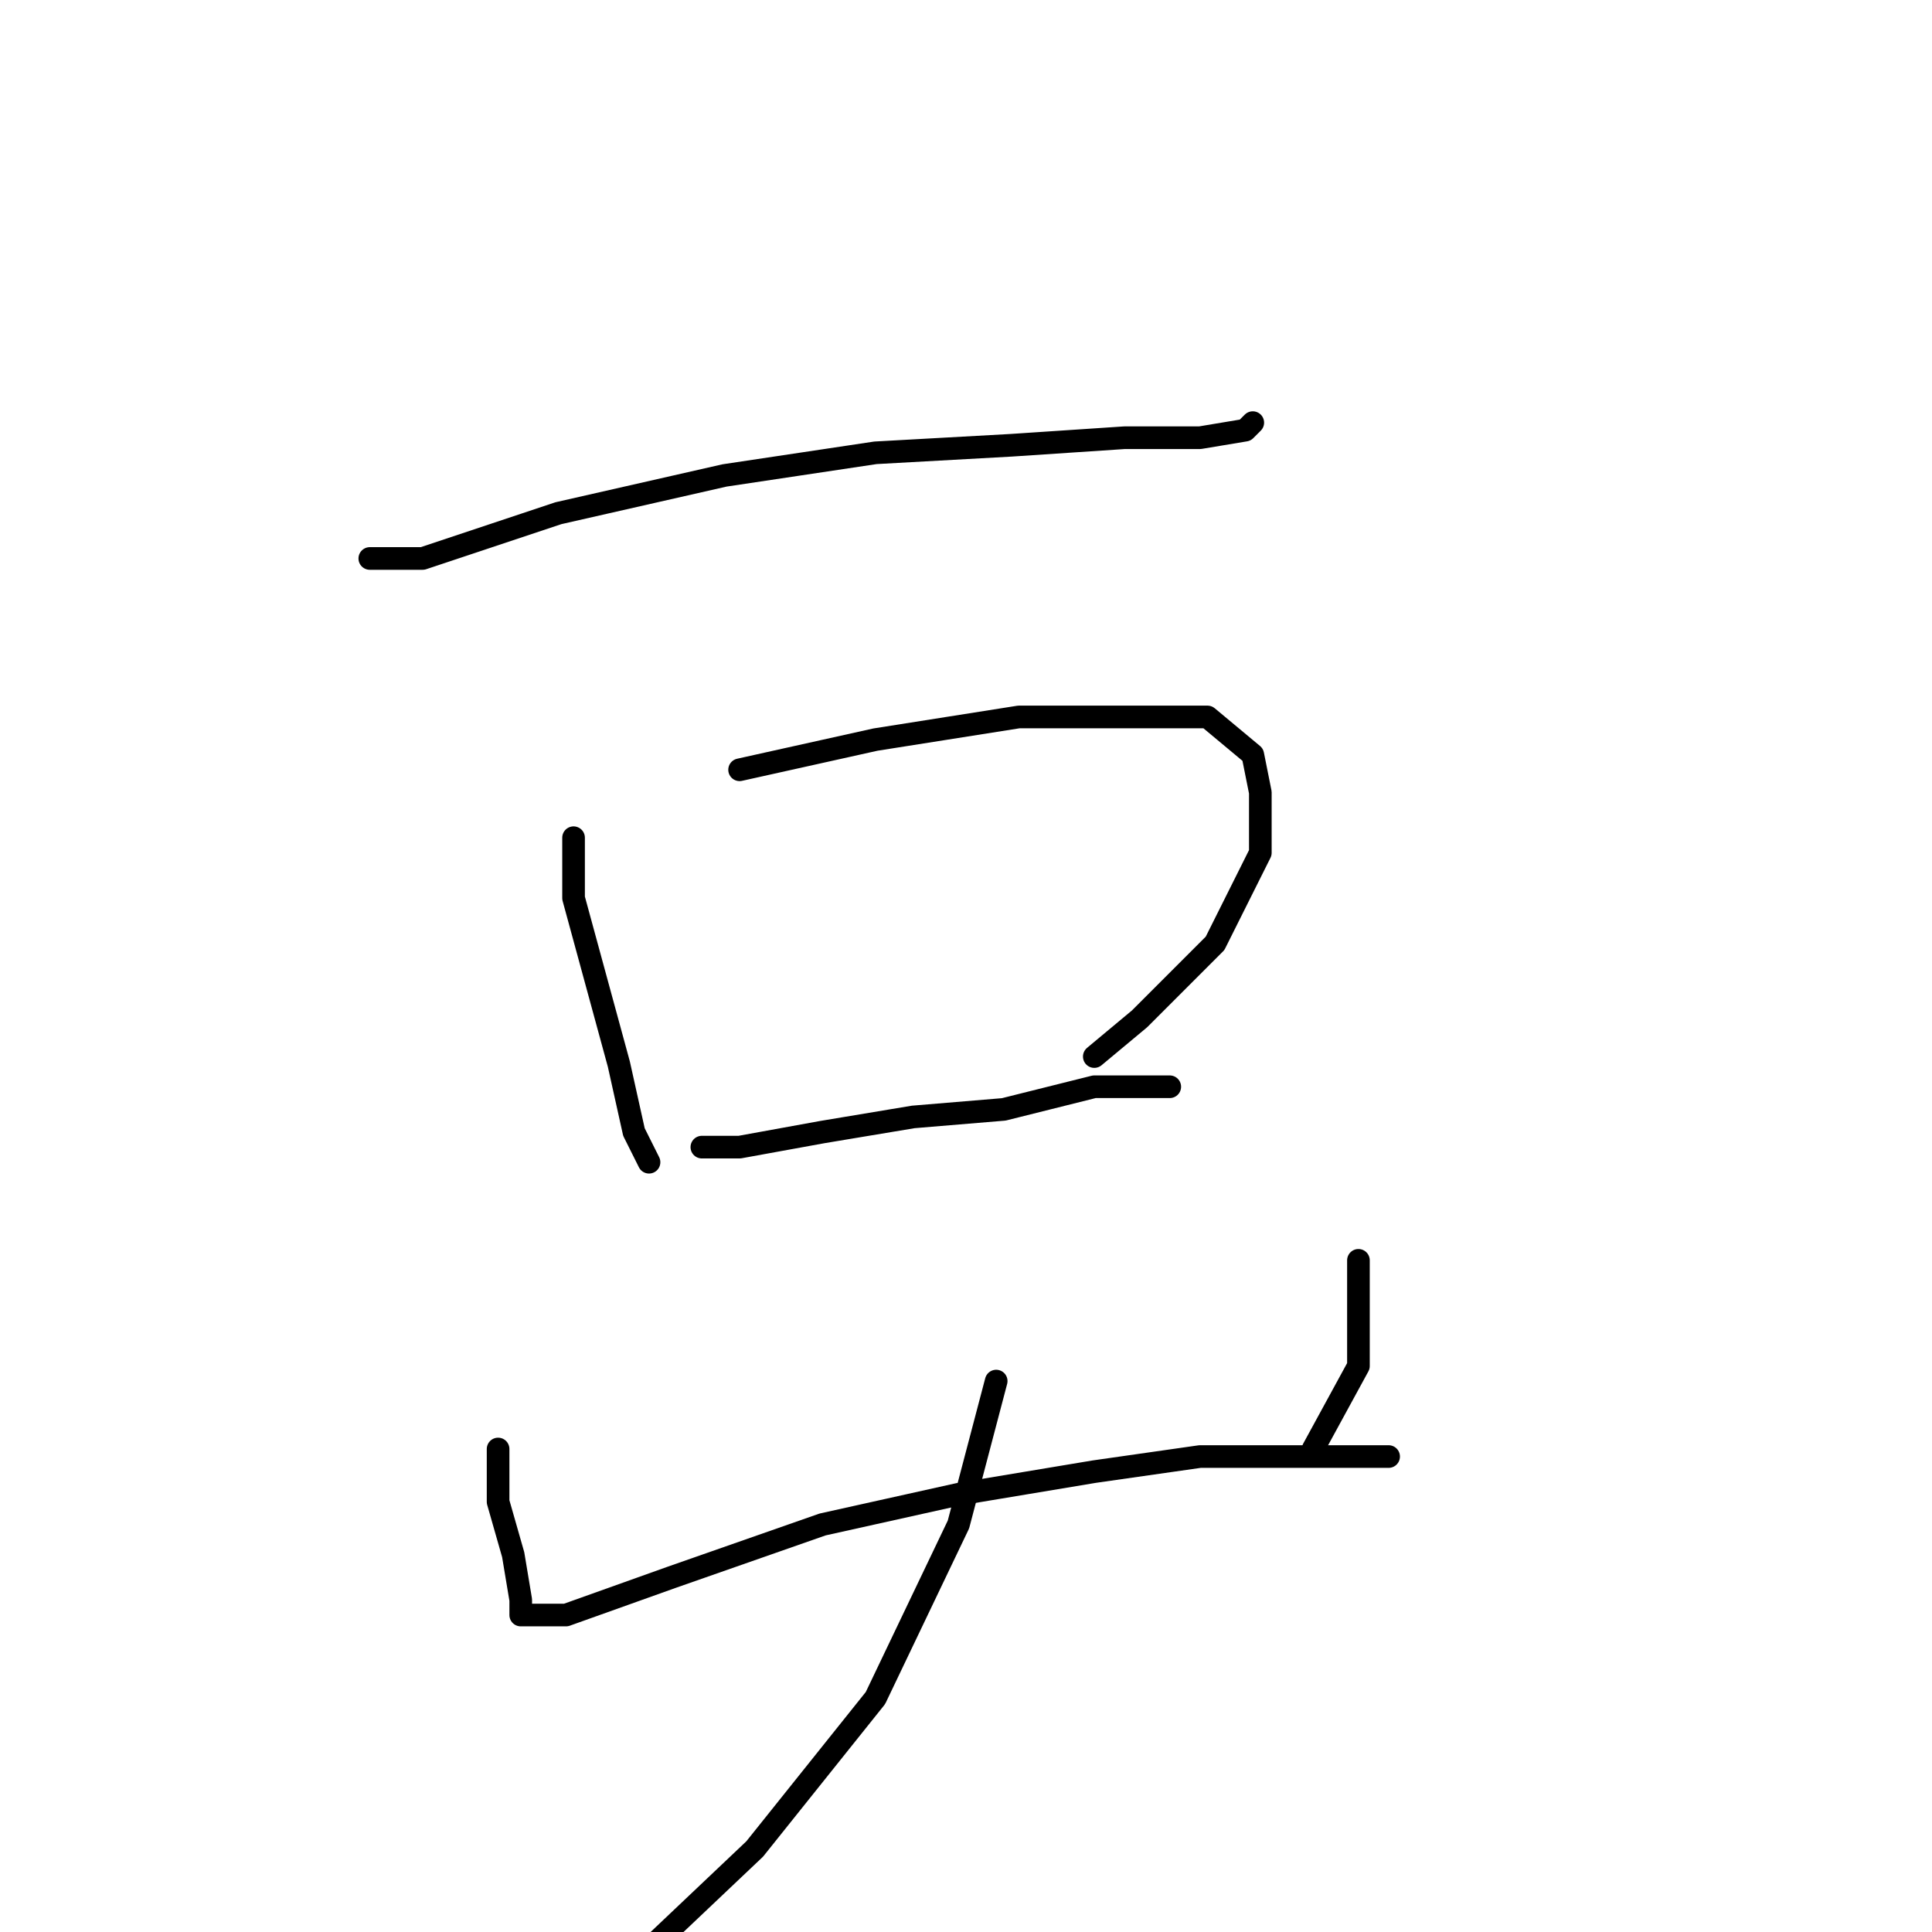 <?xml version="1.0" standalone="no"?>
    <svg width="256" height="256" xmlns="http://www.w3.org/2000/svg" version="1.1">
    <polyline stroke="black" stroke-width="3" stroke-linecap="round" fill="transparent" stroke-linejoin="round" points="49 74 56 74 74 68 96 63 116 60 134 59 149 58 159 58 165 57 166 56 166 56 " />
        <polyline stroke="black" stroke-width="3" stroke-linecap="round" fill="transparent" stroke-linejoin="round" points="76 111 76 119 79 130 82 141 84 150 86 154 86 154 " />
        <polyline stroke="black" stroke-width="3" stroke-linecap="round" fill="transparent" stroke-linejoin="round" points="98 102 116 98 135 95 151 95 160 95 166 100 167 105 167 113 161 125 151 135 145 140 145 140 " />
        <polyline stroke="black" stroke-width="3" stroke-linecap="round" fill="transparent" stroke-linejoin="round" points="93 152 98 152 109 150 121 148 133 147 145 144 155 144 155 144 " />
        <polyline stroke="black" stroke-width="3" stroke-linecap="round" fill="transparent" stroke-linejoin="round" points="66 192 66 199 68 206 69 212 69 214 75 214 89 209 109 202 127 198 145 195 159 193 173 193 181 193 184 193 184 193 " />
        <polyline stroke="black" stroke-width="3" stroke-linecap="round" fill="transparent" stroke-linejoin="round" points="180 167 180 171 180 181 174 192 174 192 " />
        <polyline stroke="black" stroke-width="3" stroke-linecap="round" fill="transparent" stroke-linejoin="round" points="132 183 127 202 116 225 100 245 81 263 81 263 " />
        </svg>
